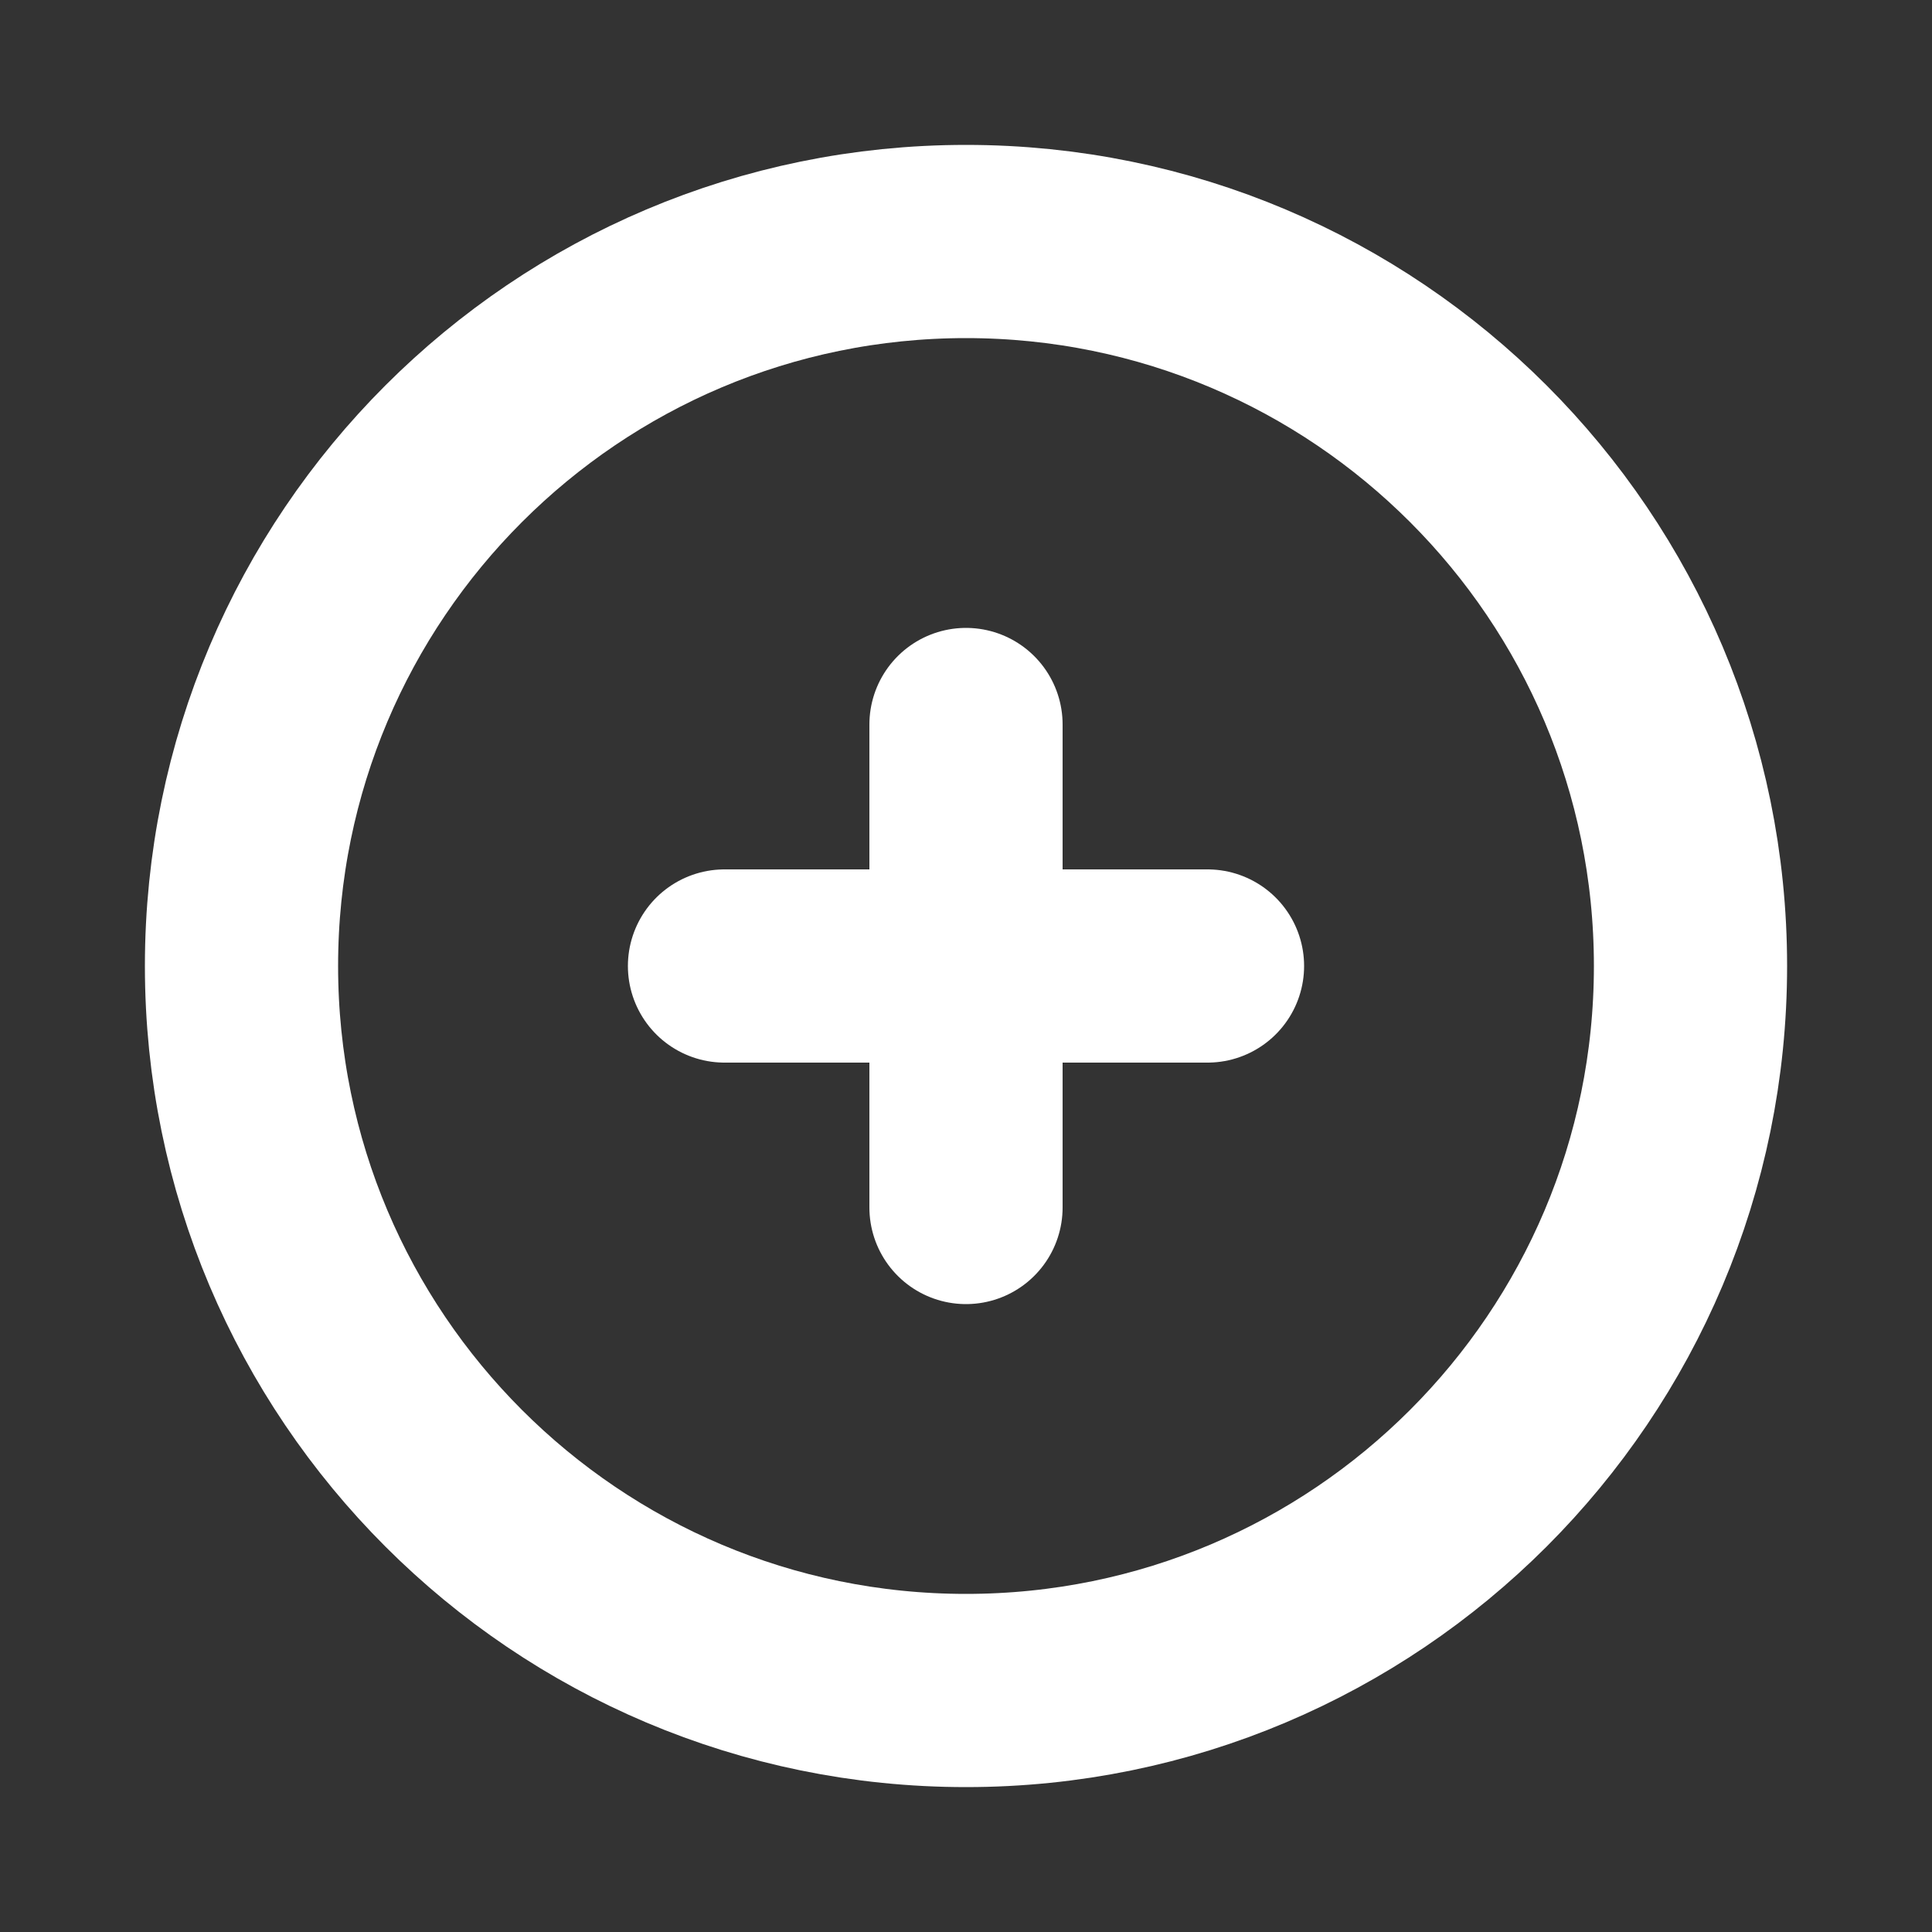 <svg width="20" height="20" viewBox="0 0 20 20" fill="none" xmlns="http://www.w3.org/2000/svg">
<rect x="0" y="0" width="20" height="20" fill="#333333" stroke="none"/>
<path d="M7.5 10H12.5" stroke="white" stroke-width="2" stroke-linecap="round" stroke-linejoin="round"/>
<path d="M10 7.5V12.5" stroke="white" stroke-width="2" stroke-linecap="round" stroke-linejoin="round"/>
<path d="M17.5 10C17.5 14.142 14.142 17.5 10 17.5C5.858 17.5 2.5 14.142 2.5 10C2.5 5.858 5.858 2.5 10 2.5C14.142 2.5 17.5 5.858 17.5 10Z" stroke="white" stroke-width="2"/>
</svg>
